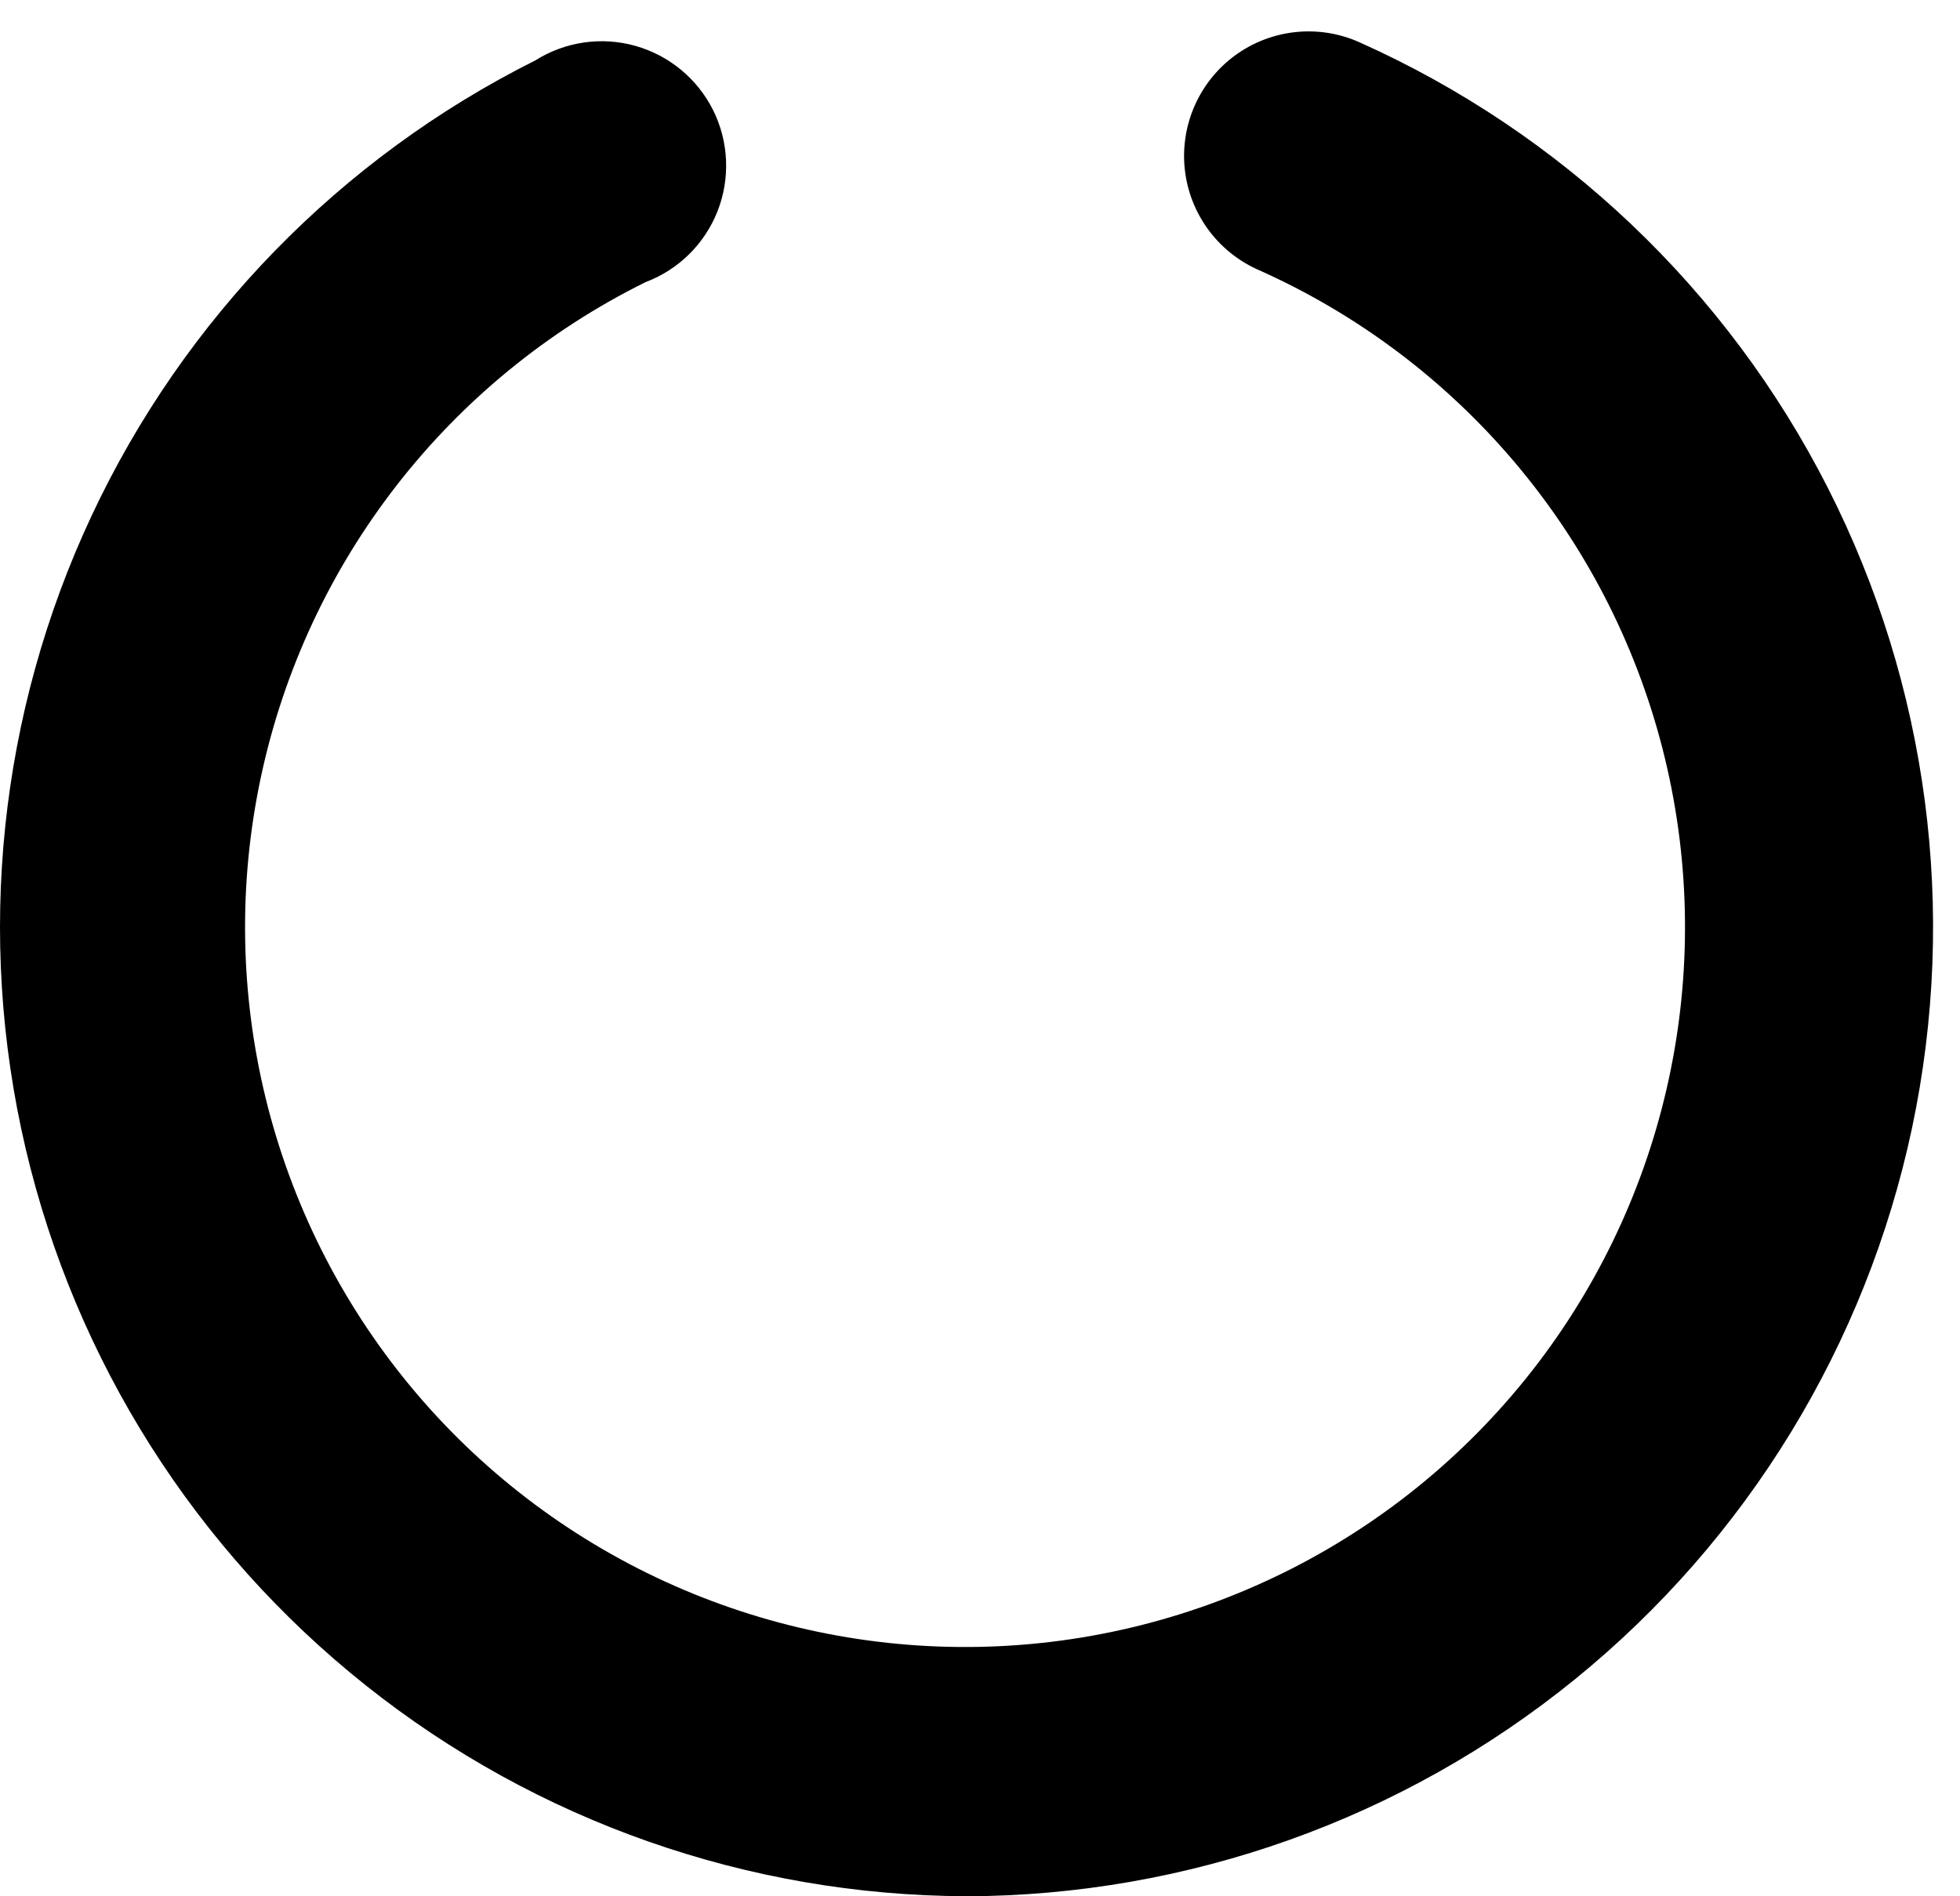 <svg width="31" height="30" viewBox="0 0 31 30" fill="none" xmlns="http://www.w3.org/2000/svg">
<path d="M15.283 29.999C11.834 29.988 8.489 28.814 5.79 26.667C3.09 24.52 1.193 21.526 0.405 18.168C-0.382 14.81 -0.015 11.285 1.448 8.161C2.911 5.038 5.384 2.499 8.468 0.955C8.94 0.658 9.514 0.575 10.05 0.726C10.585 0.877 11.032 1.247 11.28 1.745C11.527 2.243 11.552 2.823 11.349 3.341C11.145 3.859 10.732 4.267 10.211 4.463C7.094 6.006 4.853 8.889 4.127 12.291C3.401 15.693 4.269 19.24 6.484 21.922C8.699 24.603 12.019 26.125 15.496 26.054C18.974 25.983 22.228 24.326 24.332 21.556C26.435 18.786 27.158 15.207 26.293 11.837C25.428 8.468 23.071 5.679 19.893 4.265C19.251 3.977 18.811 3.369 18.738 2.669C18.666 1.969 18.973 1.284 19.542 0.871C20.113 0.458 20.86 0.381 21.502 0.669C24.703 2.101 27.317 4.587 28.907 7.713C30.497 10.839 30.968 14.416 30.241 17.847C29.513 21.278 27.631 24.356 24.91 26.567C22.188 28.778 18.79 29.99 15.283 30L15.283 29.999Z" fill="black"/>
</svg>

